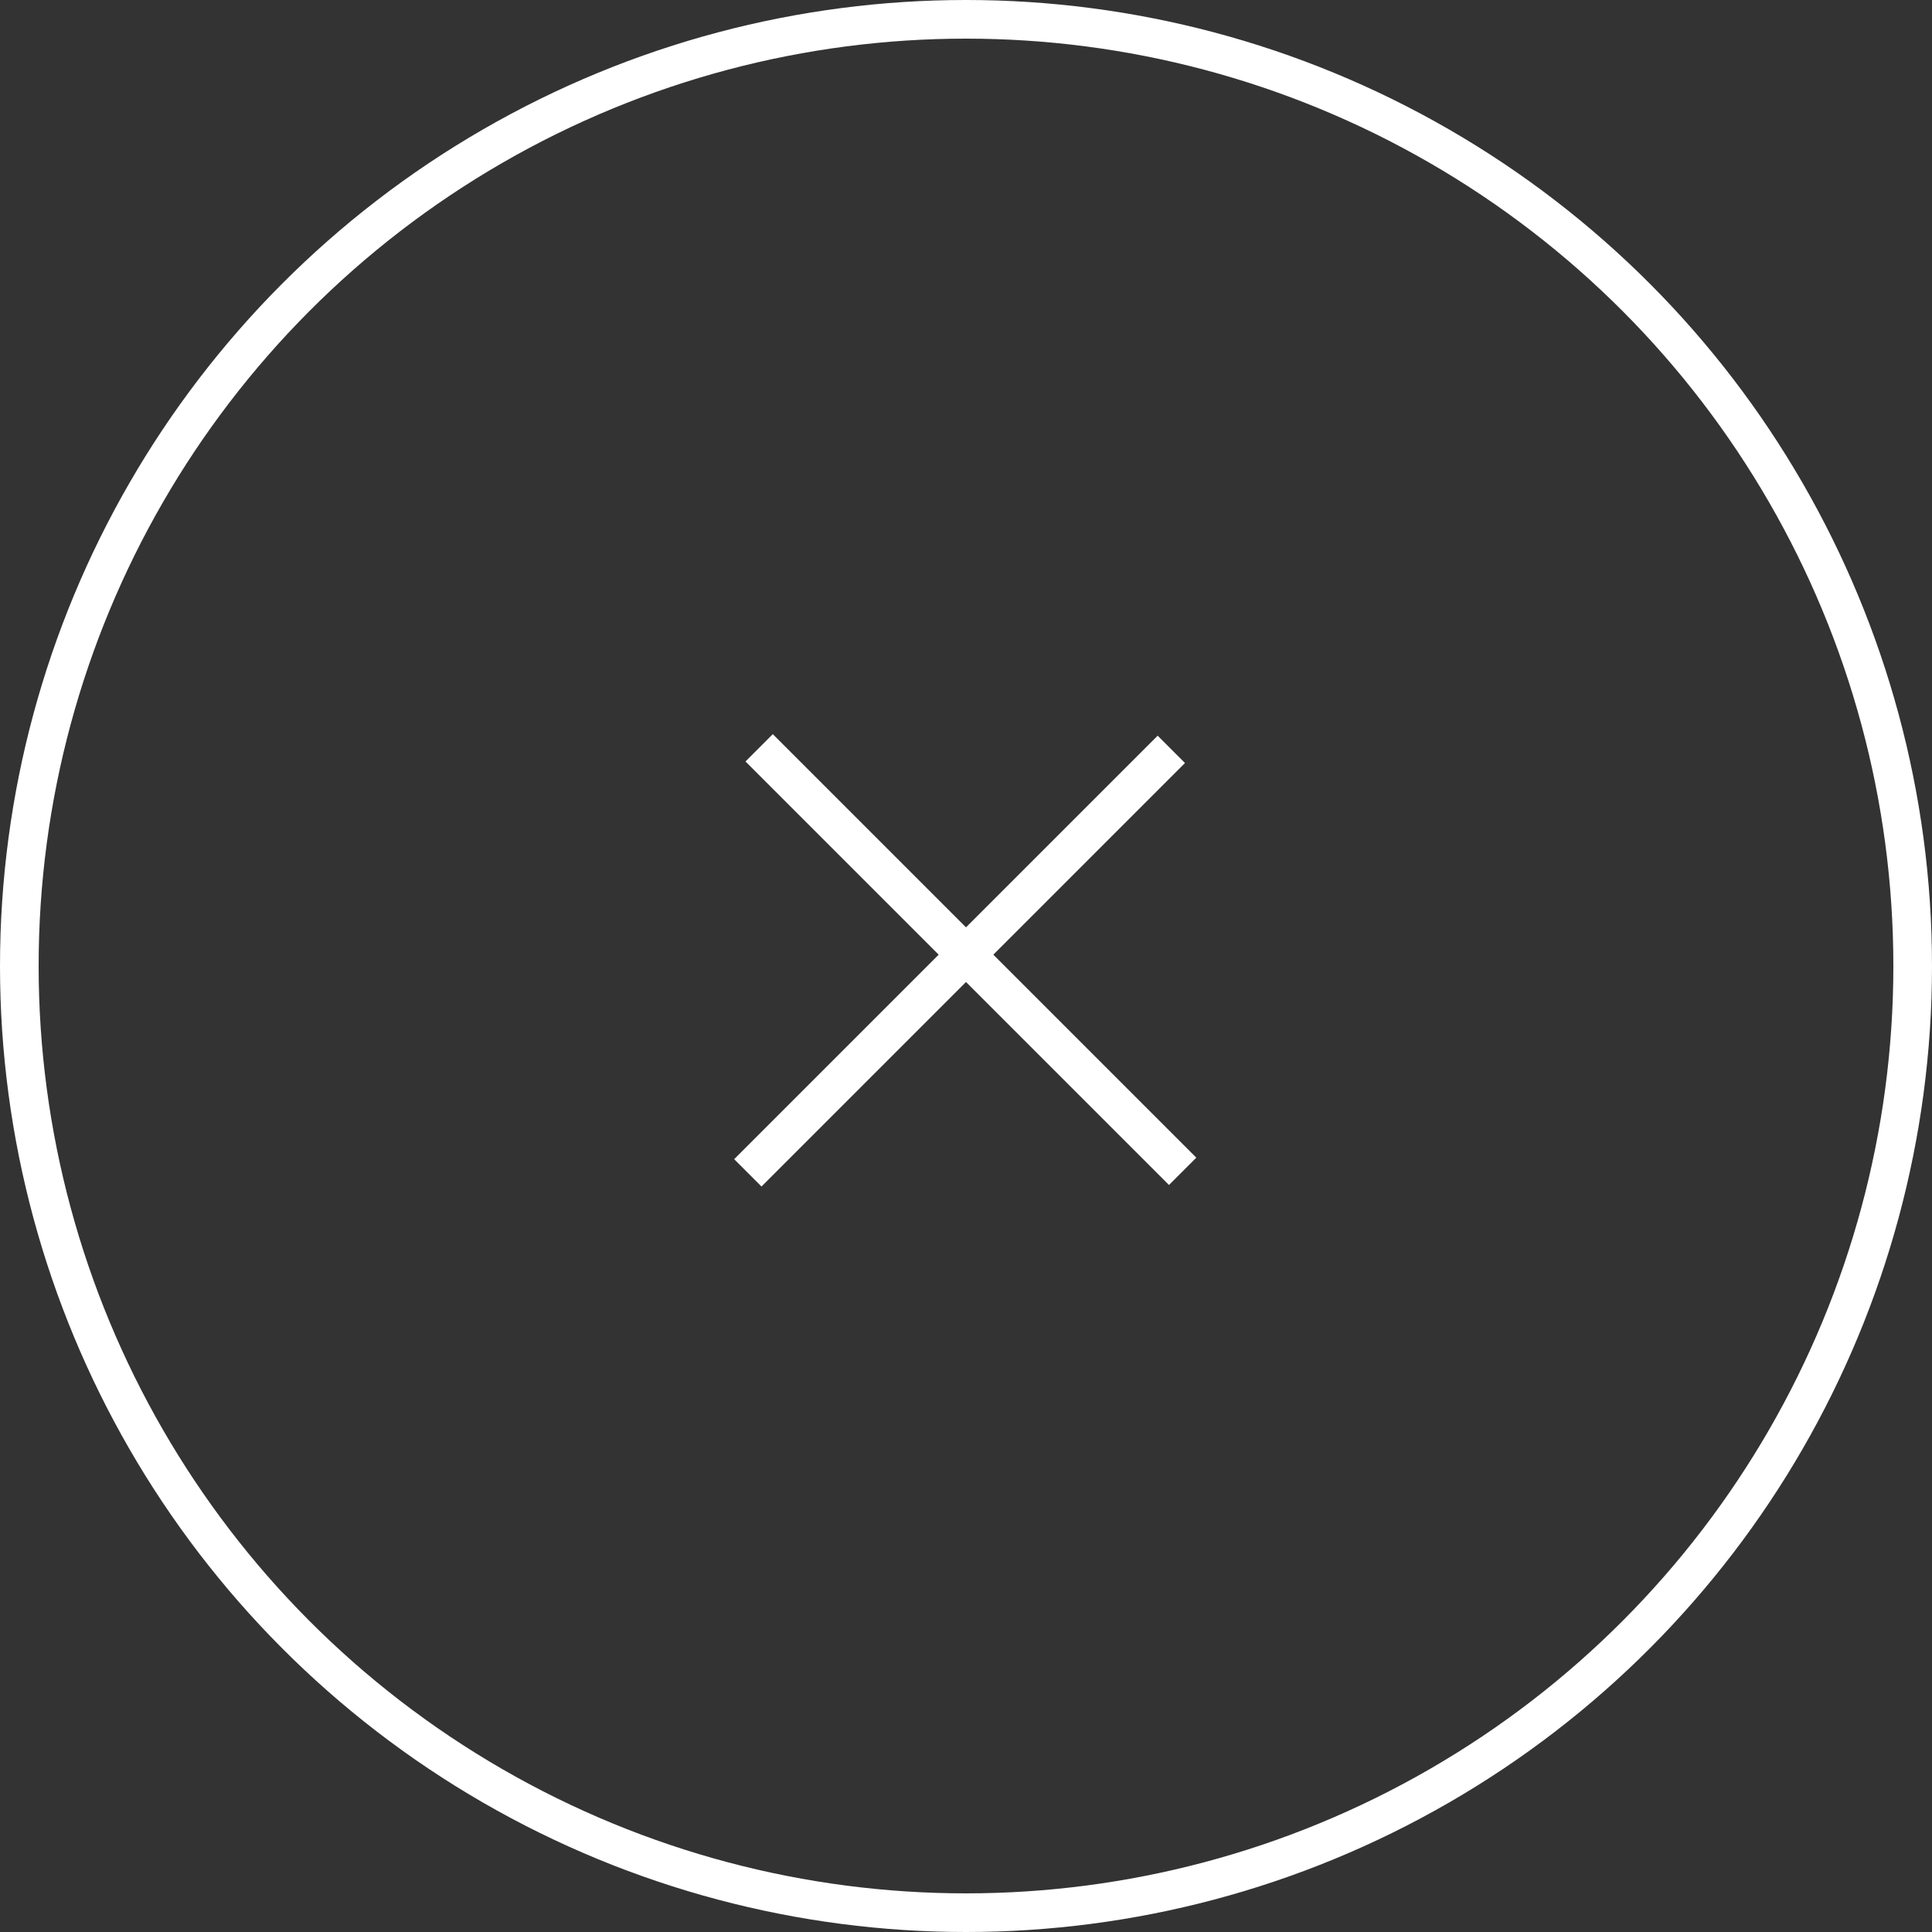 <svg width="50" height="50" viewBox="0 0 50 50" fill="none" xmlns="http://www.w3.org/2000/svg">
<rect x="0" y="0" width="50" height="50" fill="#333333" stroke="none"/>
<circle cx="25" cy="25" r="24.5" transform="rotate(-180 25 25)" stroke="white"/>
<rect x="19" y="30" width="15.5" height="1" transform="rotate(-45 19 30)" fill="white"/>
<rect x="20" y="19" width="15.5" height="1" transform="rotate(45 20 19)" fill="white"/>
</svg>
